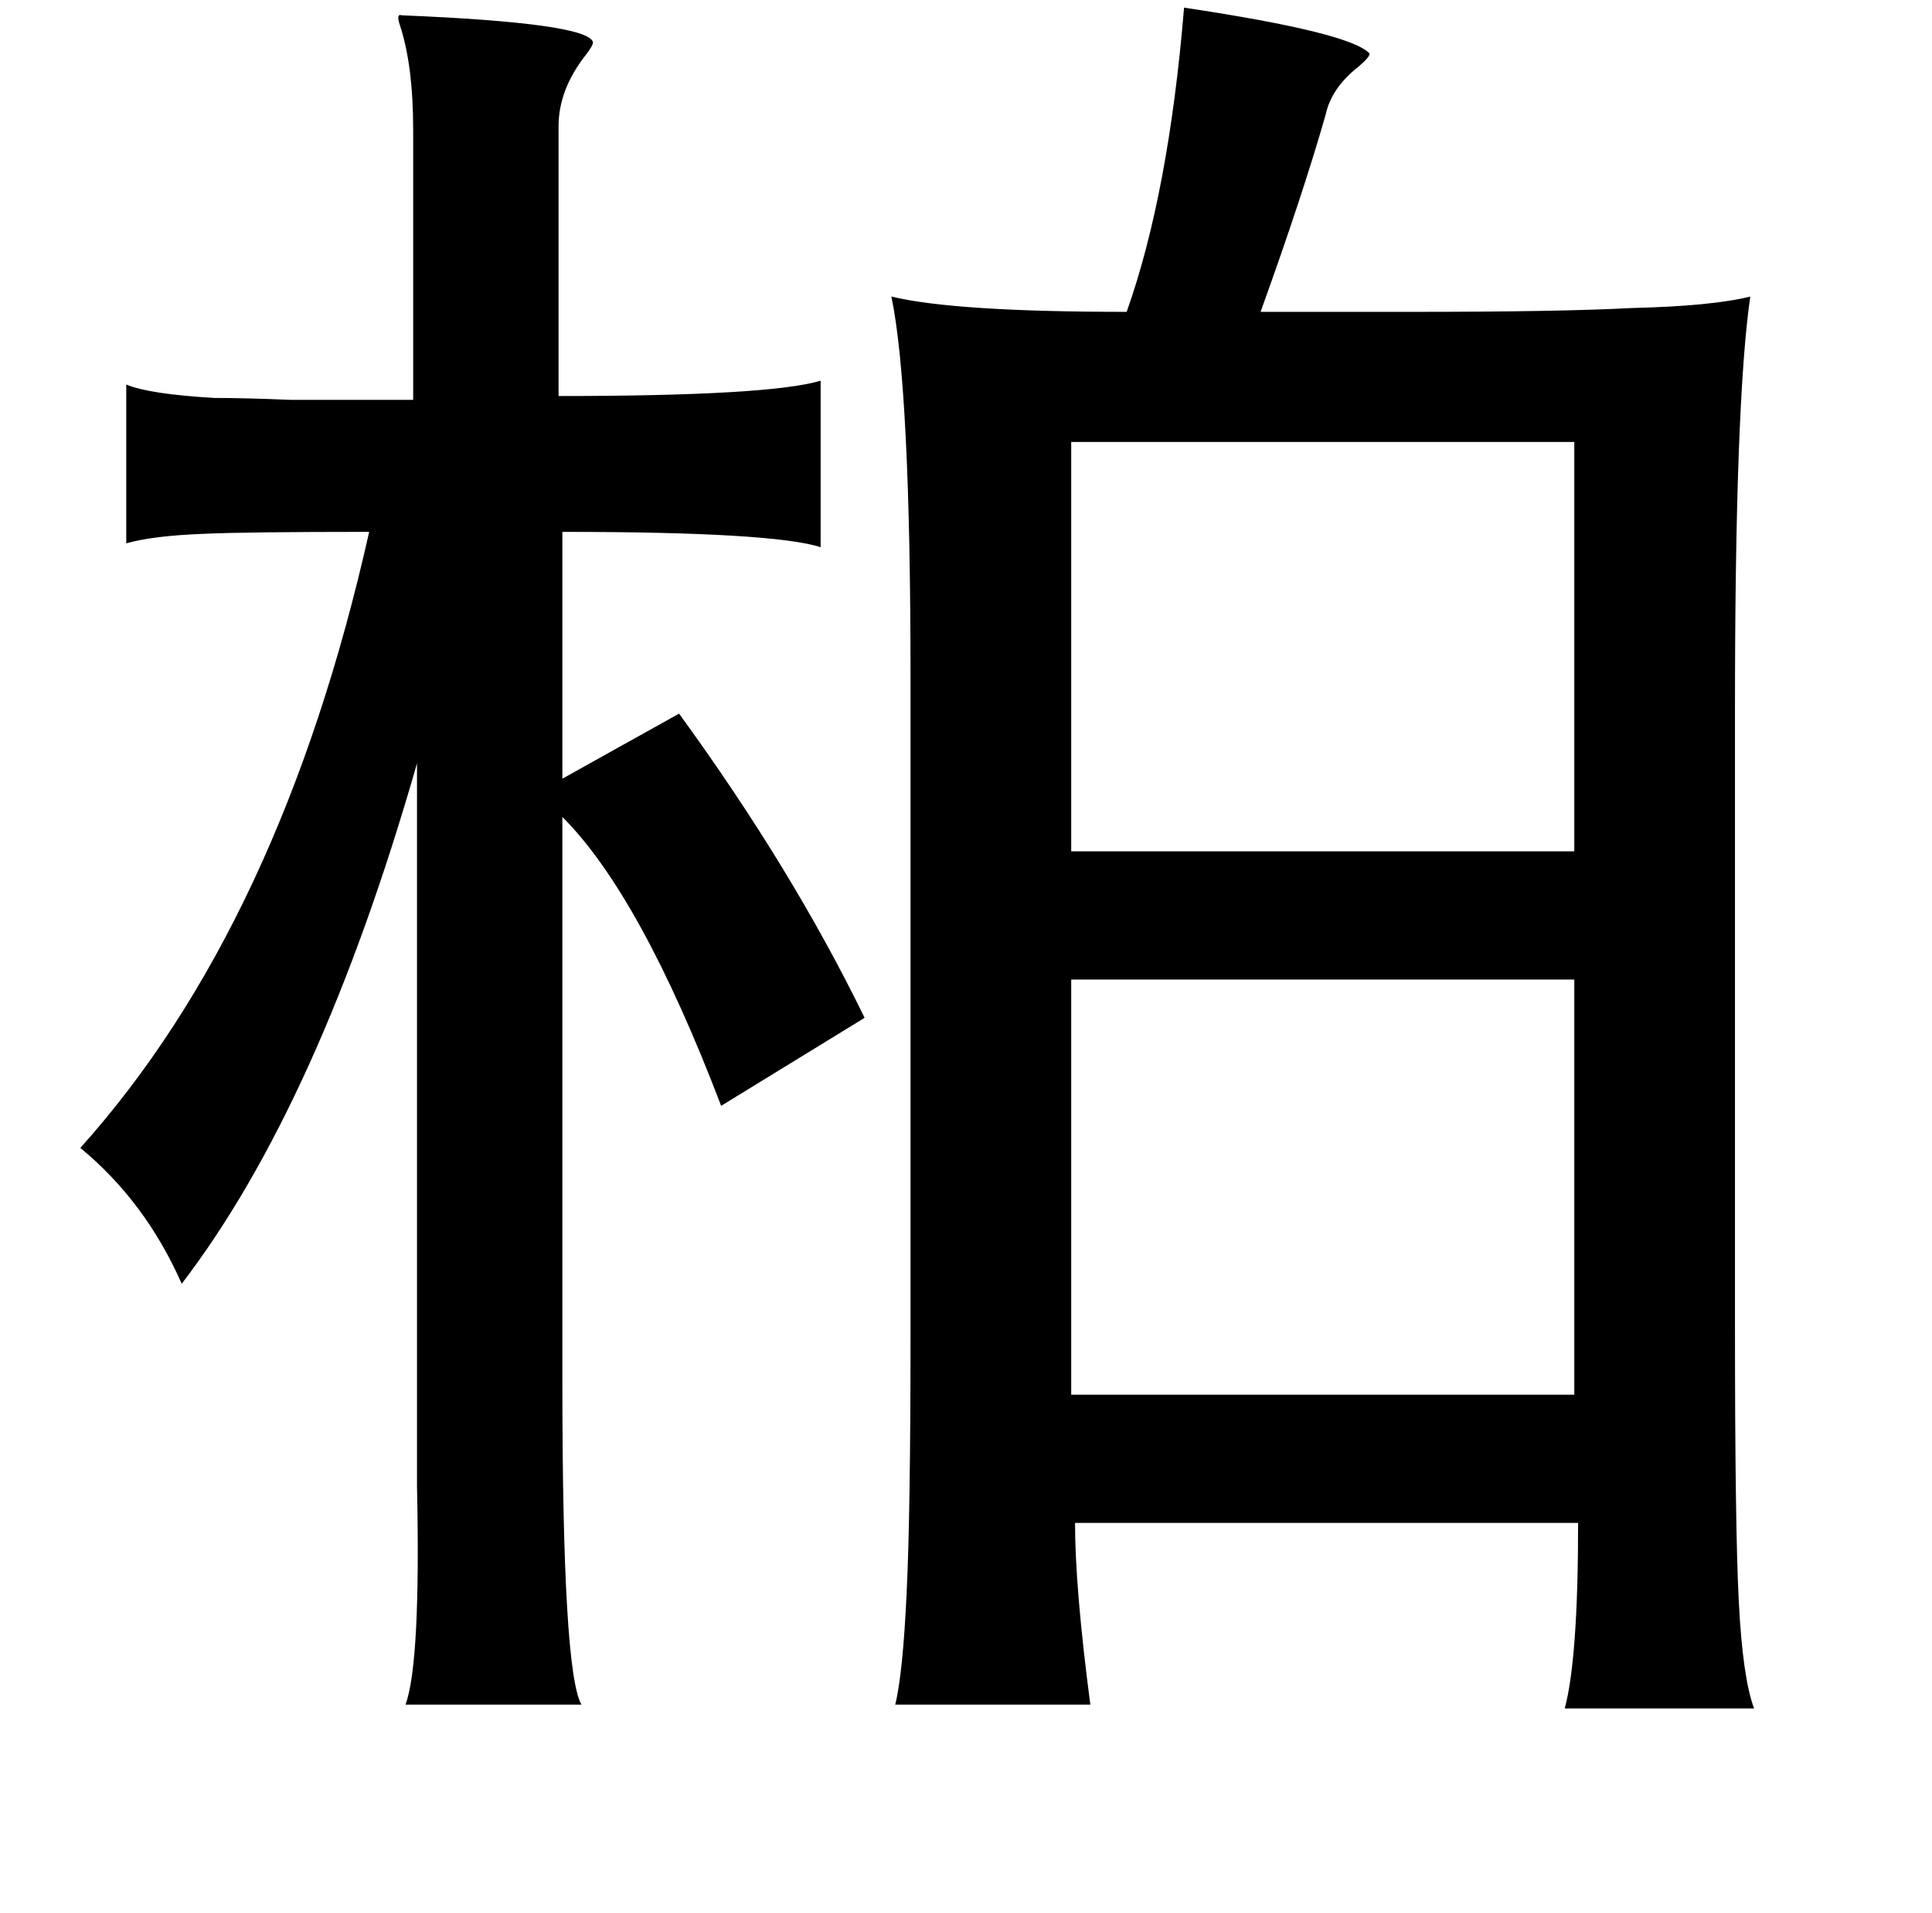 <?xml version="1.0" standalone="no"?>
<!DOCTYPE svg PUBLIC "-//W3C//DTD SVG 1.1//EN" "http://www.w3.org/Graphics/SVG/1.1/DTD/svg11.dtd" >
<svg xmlns="http://www.w3.org/2000/svg" xmlns:xlink="http://www.w3.org/1999/xlink" version="1.1" viewBox="-10 0 1010 1000">
   <path fill="currentColor"
d="M609 4q87 13 97 24q0 2 -6 7q-14 11 -17 25q-12 42 -34 103h79q78 0 115 -2q42 -1 62 -6q-8 55 -8 216v322q0 106 2 144q2 40 8 56h-99q7 -26 7 -97h-263q0 34 8 95h-102q4 -16 6 -59q2 -42 2 -133v-345q0 -151 -10 -199q33 8 123 8q22 -62 30 -159zM200 8q97 4 100 14
q0 2 -4 7q-14 18 -14 37v141q110 0 137 -8v87q-25 -8 -135 -8v129l61 -34q59 81 97 159l-75 46q-42 -110 -83 -151v296q0 151 10 168h-92q8 -22 6 -114v-50v-328q-51 178 -123 272q-19 -43 -53 -71q105 -117 151 -322q-64 0 -86 1q-27 1 -41 5v-83q12 5 46 7q16 0 40 1h64
v-141q0 -34 -7 -55q-2 -6 1 -5zM813 231h-263v214h263v-214zM813 512h-263v217h263v-217z" />
</svg>
